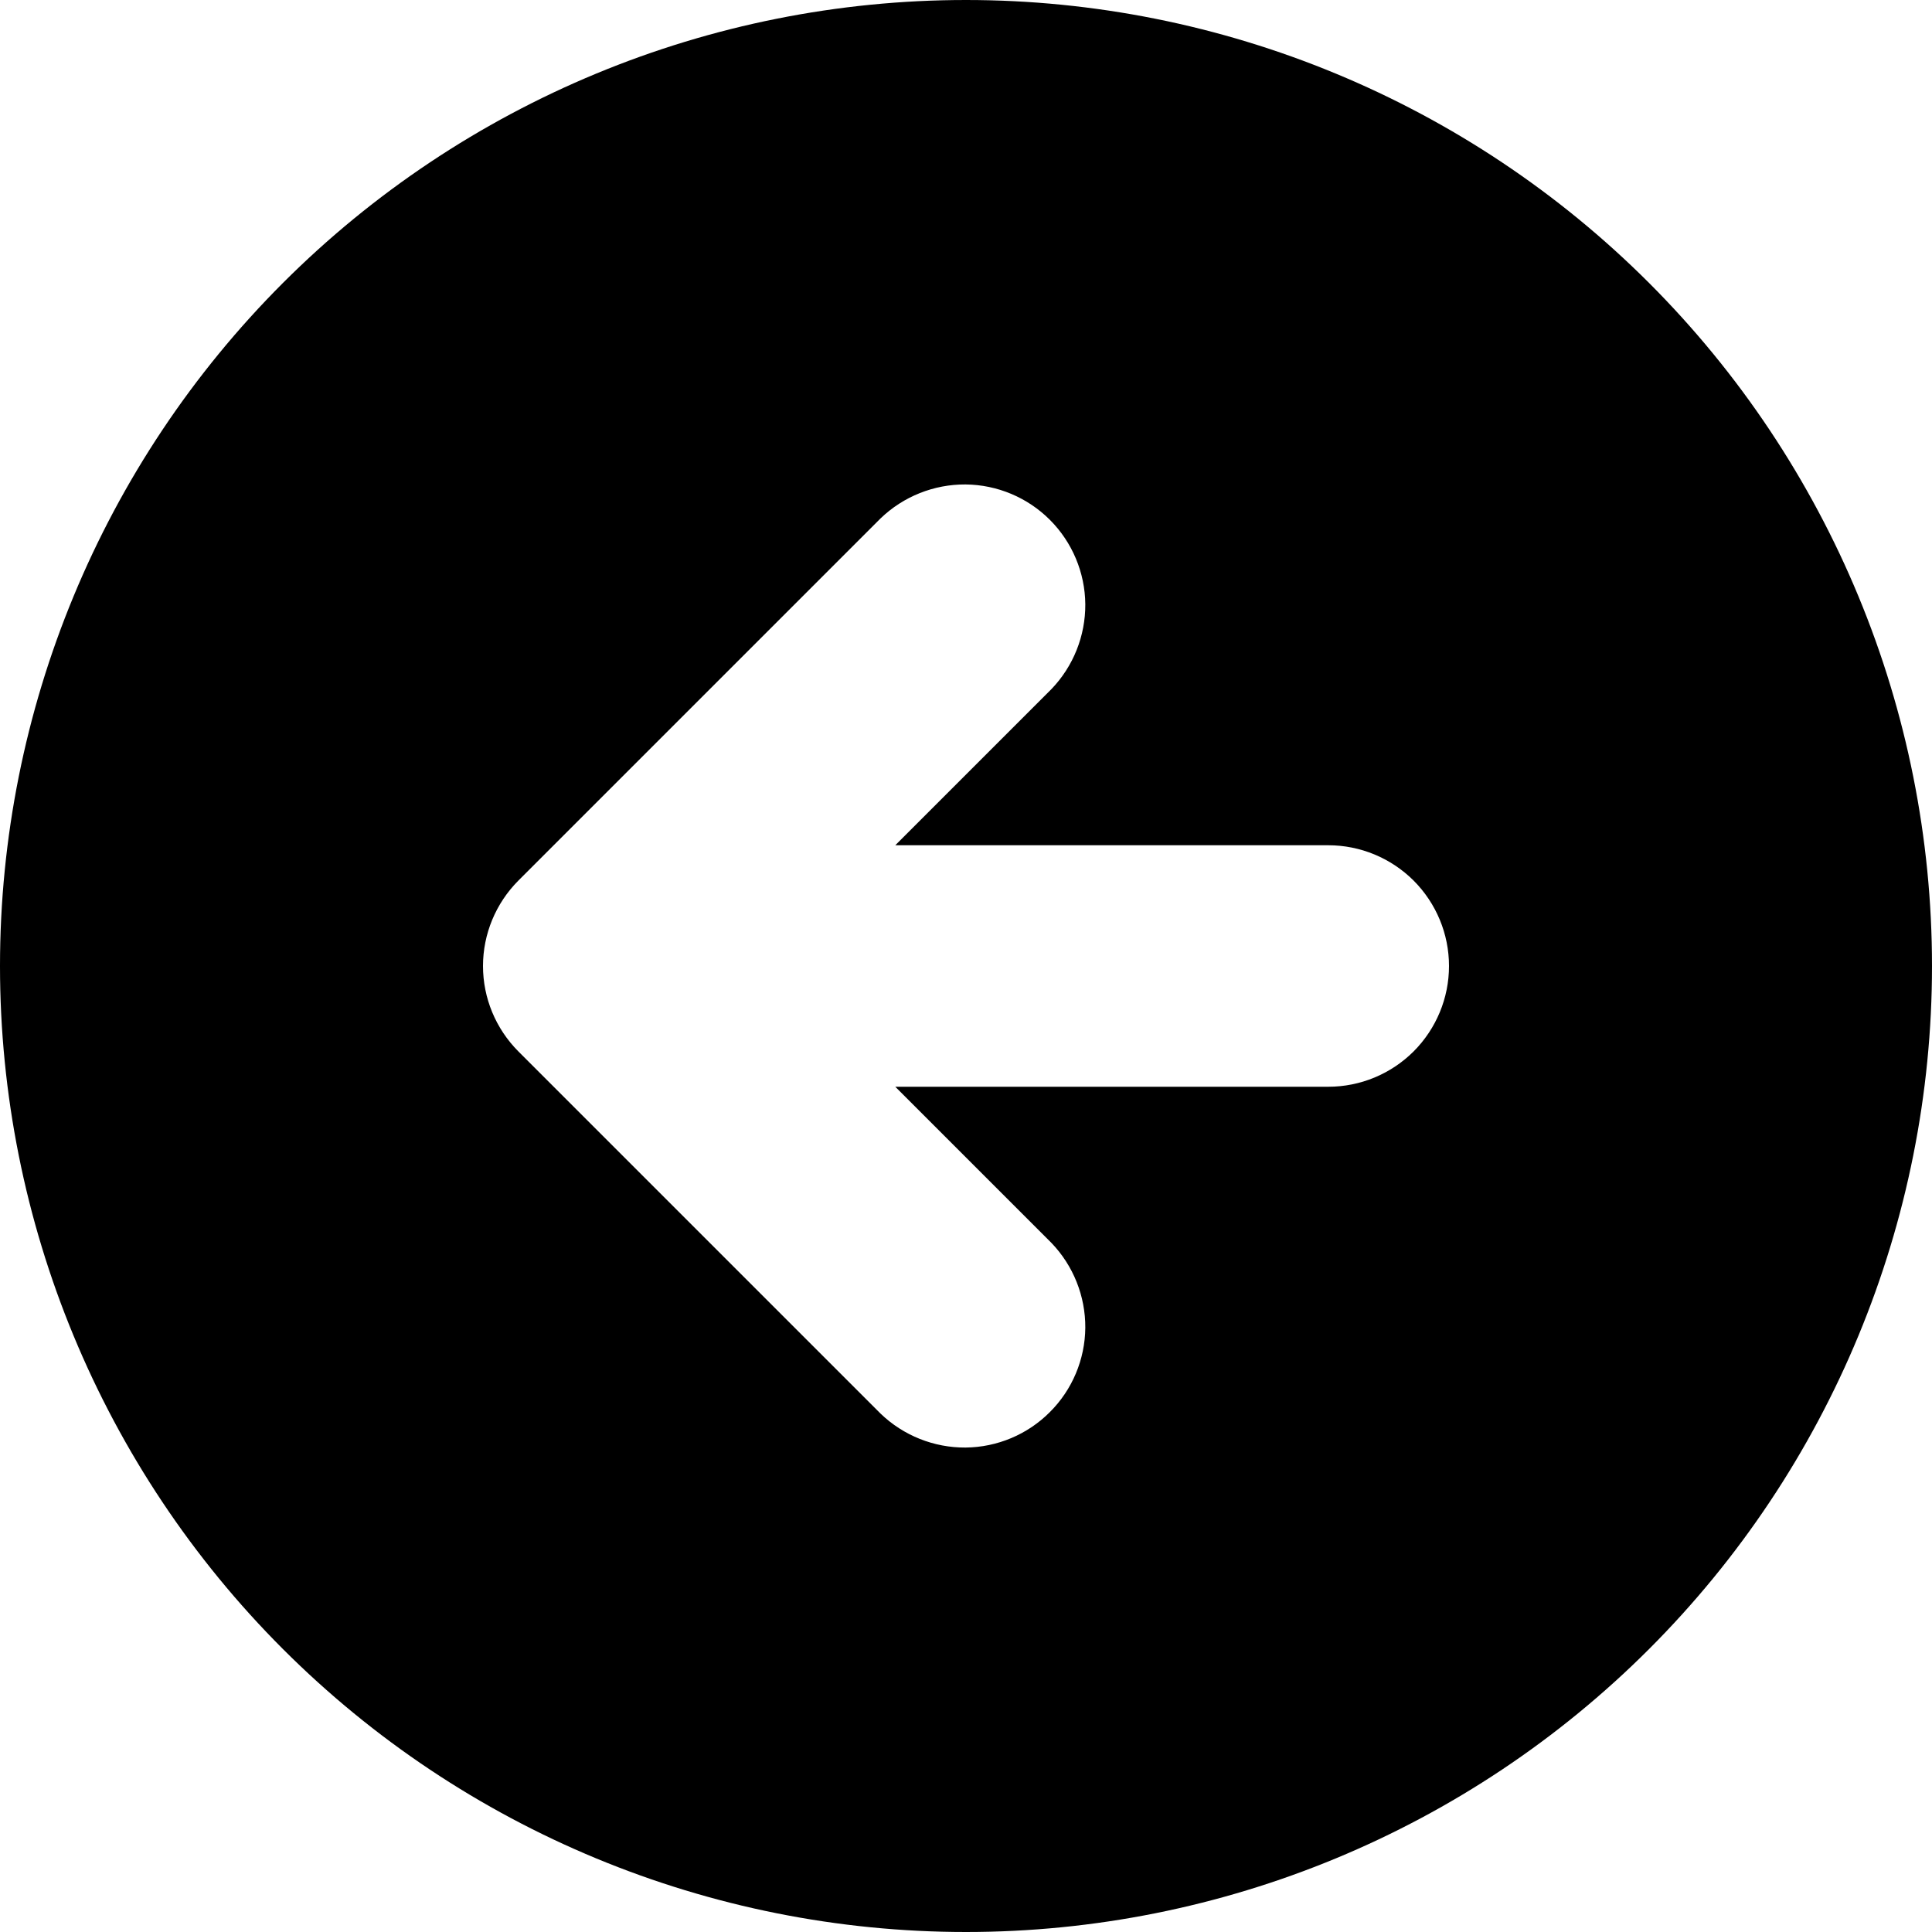 <svg id="main" viewBox="0 0 20 20" fill="currentColor" xmlns="http://www.w3.org/2000/svg">
<path fill-rule="evenodd" clip-rule="evenodd" d="M10 20C12.652 20 15.196 18.946 17.071 17.071C18.946 15.196 20 12.652 20 10C20 7.348 18.946 4.804 17.071 2.929C15.196 1.054 12.652 0 10 0C7.348 0 4.804 1.054 2.929 2.929C1.054 4.804 0 7.348 0 10C0 12.652 1.054 15.196 2.929 17.071C4.804 18.946 7.348 20 10 20ZM10.884 7.134C11.111 6.898 11.237 6.582 11.235 6.255C11.232 5.927 11.1 5.613 10.868 5.381C10.637 5.15 10.323 5.018 9.995 5.015C9.668 5.013 9.352 5.139 9.116 5.366L5.366 9.116C5.132 9.351 5 9.669 5 10C5 10.332 5.132 10.649 5.366 10.884L9.116 14.634C9.352 14.861 9.668 14.987 9.995 14.985C10.323 14.982 10.637 14.85 10.868 14.618C11.1 14.387 11.232 14.073 11.235 13.745C11.237 13.418 11.111 13.102 10.884 12.866L9.268 11.25H13.75C14.082 11.25 14.399 11.118 14.634 10.884C14.868 10.649 15 10.332 15 10C15 9.668 14.868 9.351 14.634 9.116C14.399 8.882 14.082 8.75 13.75 8.75H9.268L10.884 7.134Z"/>
</svg>
